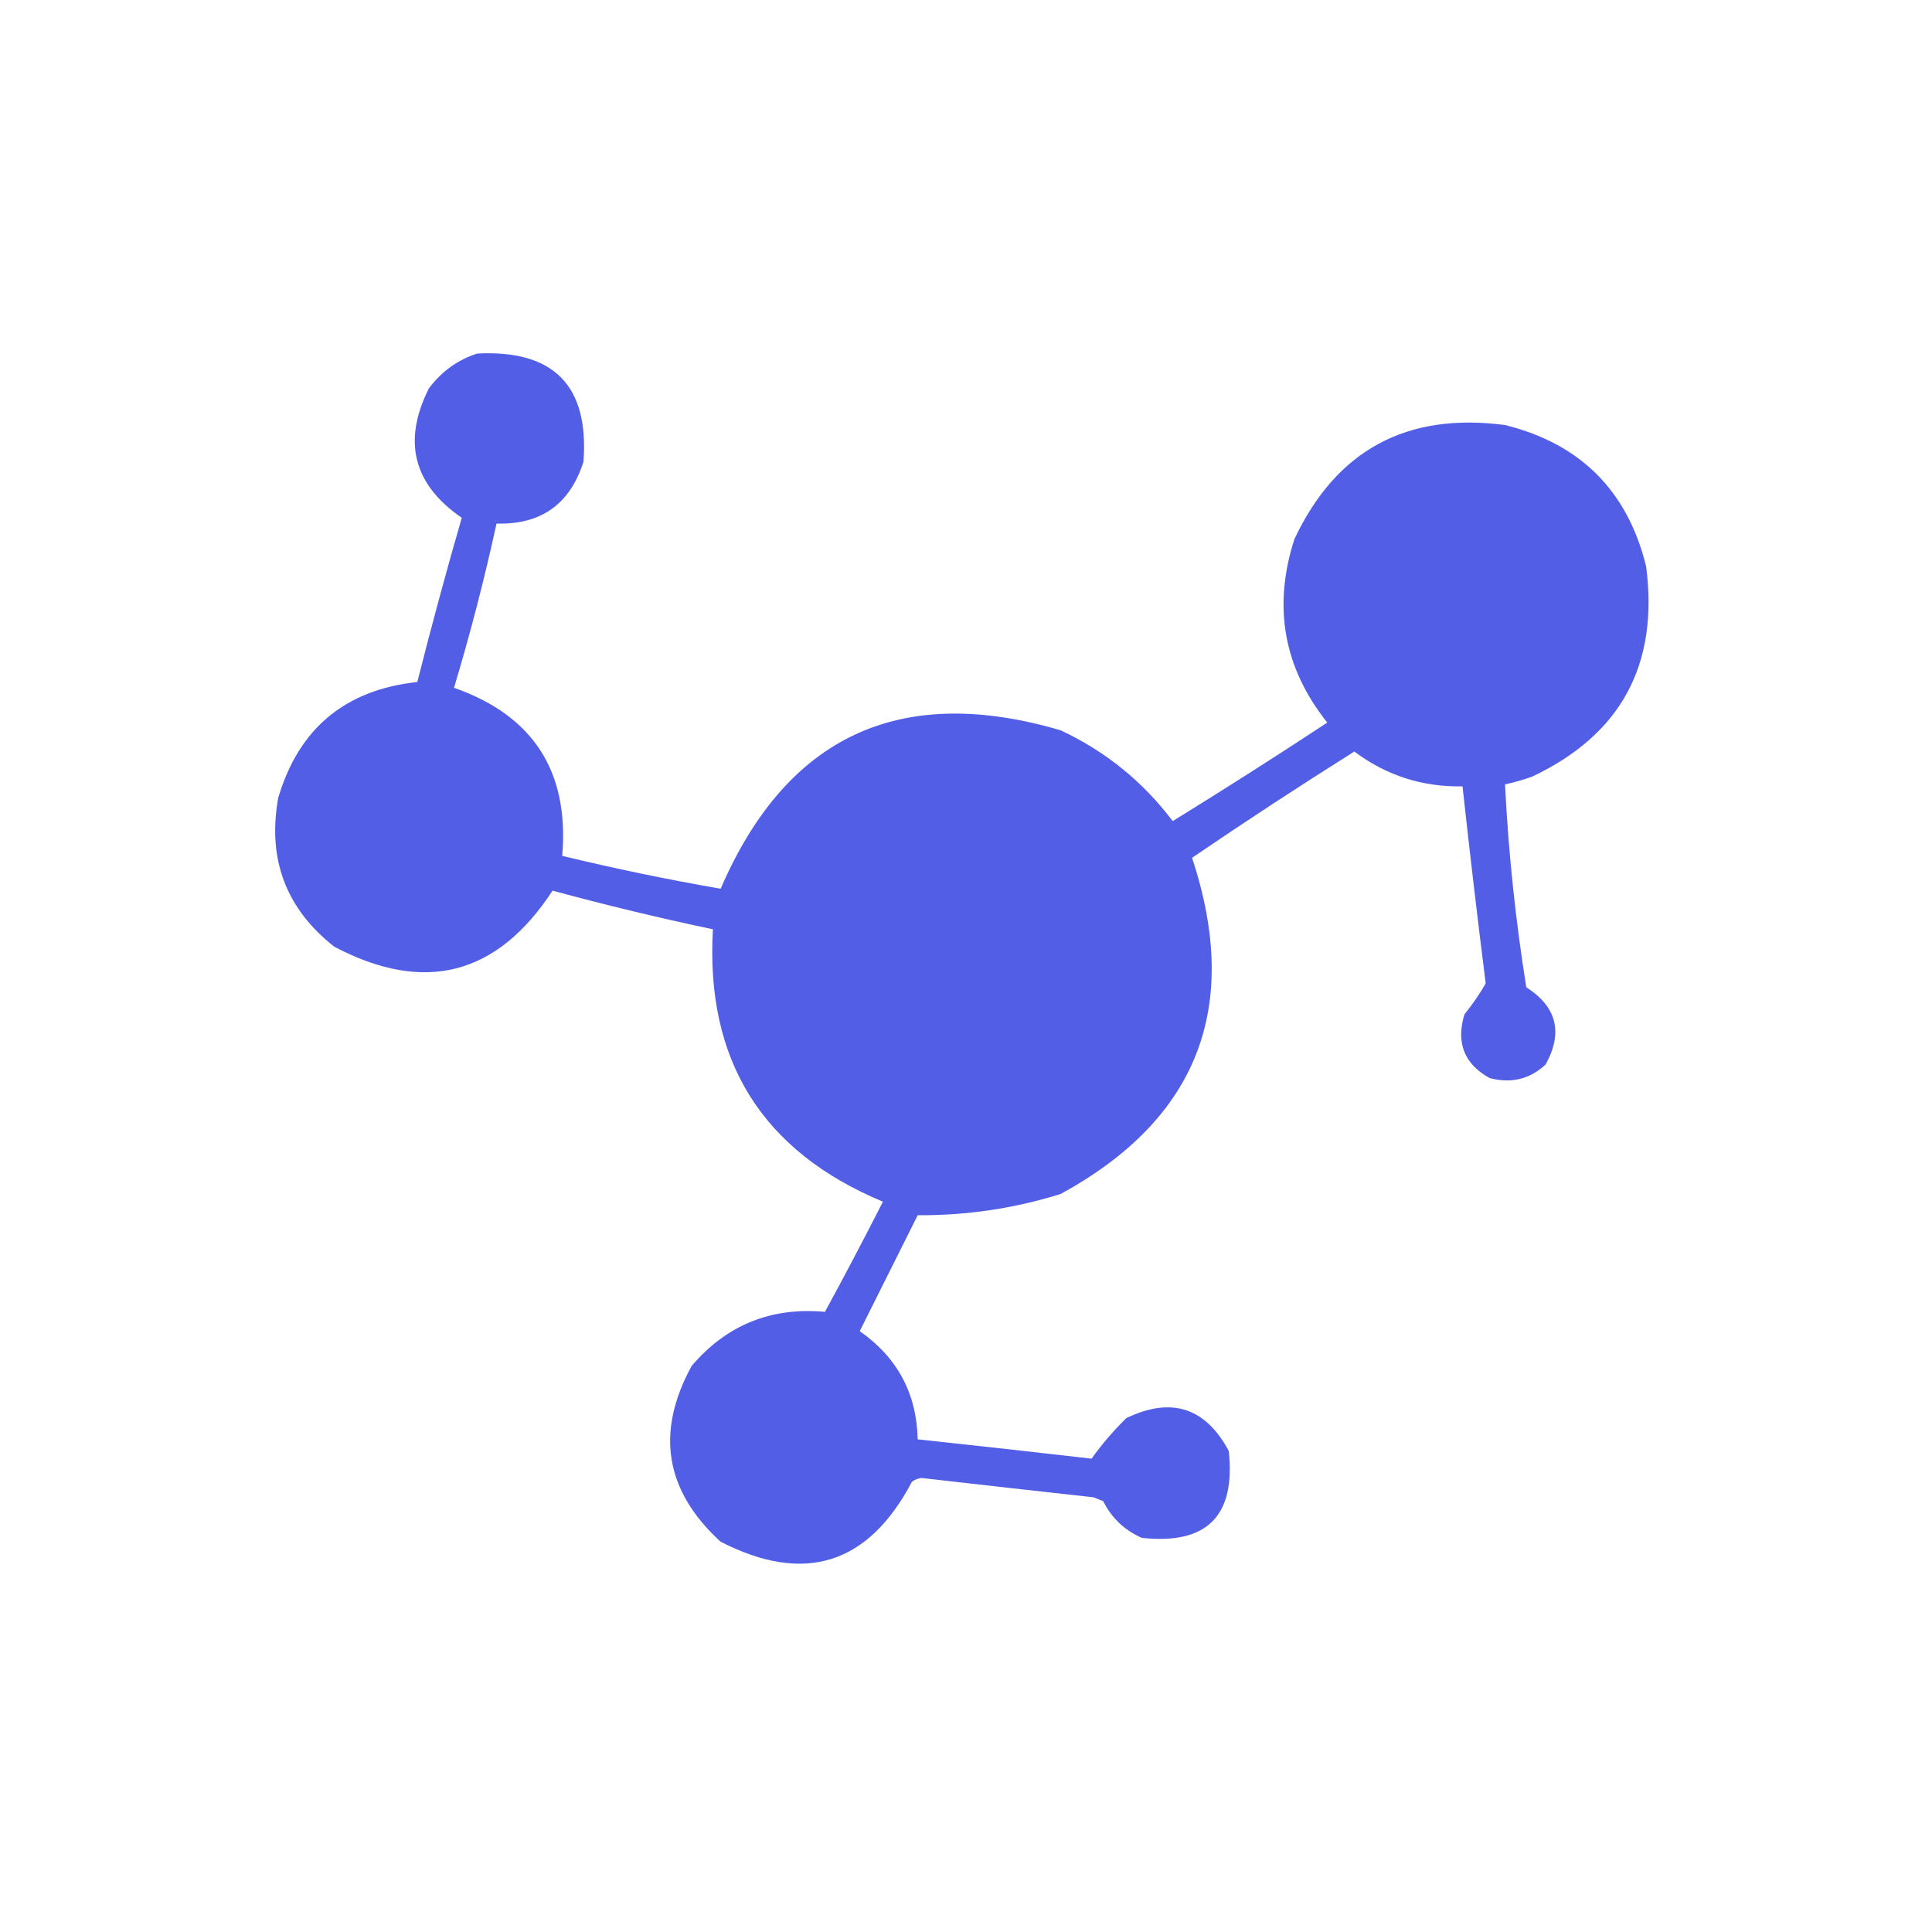 <?xml version="1.0" encoding="UTF-8"?>
<!DOCTYPE svg PUBLIC "-//W3C//DTD SVG 1.1//EN" "http://www.w3.org/Graphics/SVG/1.1/DTD/svg11.dtd">
<svg xmlns="http://www.w3.org/2000/svg" version="1.1" width="500px" height="500px"
     style="shape-rendering:geometricPrecision; text-rendering:geometricPrecision; image-rendering:optimizeQuality; fill-rule:evenodd; clip-rule:evenodd"
>
    <g>
        <path style="opacity:0.997" fill="#535ee7"
              d="M 123.5,91.5 C 143.312,90.478 152.479,99.812 151,119.5C 147.517,130.483 140.017,135.816 128.5,135.5C 125.379,149.819 121.712,163.986 117.5,178C 138.019,185.186 147.352,199.686 145.5,221.5C 159.128,224.792 172.794,227.625 186.5,230C 203.601,190.453 232.934,176.786 274.5,189C 286.099,194.43 295.765,202.264 303.5,212.5C 316.967,204.197 330.301,195.697 343.5,187C 332.185,172.805 329.352,156.971 335,139.5C 345.87,116.478 364.037,106.644 389.5,110C 409,114.833 421.167,127 426,146.5C 429.356,171.963 419.522,190.13 396.5,201C 394.212,201.822 391.878,202.489 389.5,203C 390.366,220.472 392.2,237.972 395,255.5C 402.911,260.563 404.577,267.23 400,275.5C 395.909,279.305 391.076,280.472 385.5,279C 378.93,275.345 376.763,269.845 379,262.5C 381.091,259.927 382.925,257.26 384.5,254.5C 382.353,237.51 380.353,220.51 378.5,203.5C 368.14,203.713 358.806,200.713 350.5,194.5C 336.3,203.429 322.3,212.595 308.5,222C 321.301,260.618 309.968,289.618 274.5,309C 262.485,312.75 250.151,314.584 237.5,314.5C 232.5,324.5 227.5,334.5 222.5,344.5C 232.243,351.321 237.243,360.654 237.5,372.5C 252.499,374.1 267.499,375.767 282.5,377.5C 285.125,373.801 288.125,370.301 291.5,367C 303.136,361.413 311.969,364.246 318,375.5C 319.833,392.333 312.333,399.833 295.5,398C 291.028,396.028 287.695,392.862 285.5,388.5C 284.667,388.167 283.833,387.833 283,387.5C 268.16,385.866 253.327,384.199 238.5,382.5C 237.558,382.608 236.725,382.941 236,383.5C 224.677,404.94 208.177,410.107 186.5,399C 172.101,385.85 169.601,370.683 179,353.5C 188.03,342.906 199.53,338.239 213.5,339.5C 218.627,330.079 223.627,320.579 228.5,311C 197.218,297.947 182.551,274.447 184.5,240.5C 170.554,237.555 156.72,234.222 143,230.5C 128.647,252.464 109.813,257.297 86.5,245C 73.994,235.157 69.16,222.324 72,206.5C 77.306,188.532 89.306,178.532 108,176.5C 111.606,162.239 115.44,148.073 119.5,134C 106.953,125.374 104.12,114.207 111,100.5C 114.299,96.118 118.466,93.118 123.5,91.5 Z"/>
    </g>
</svg>
